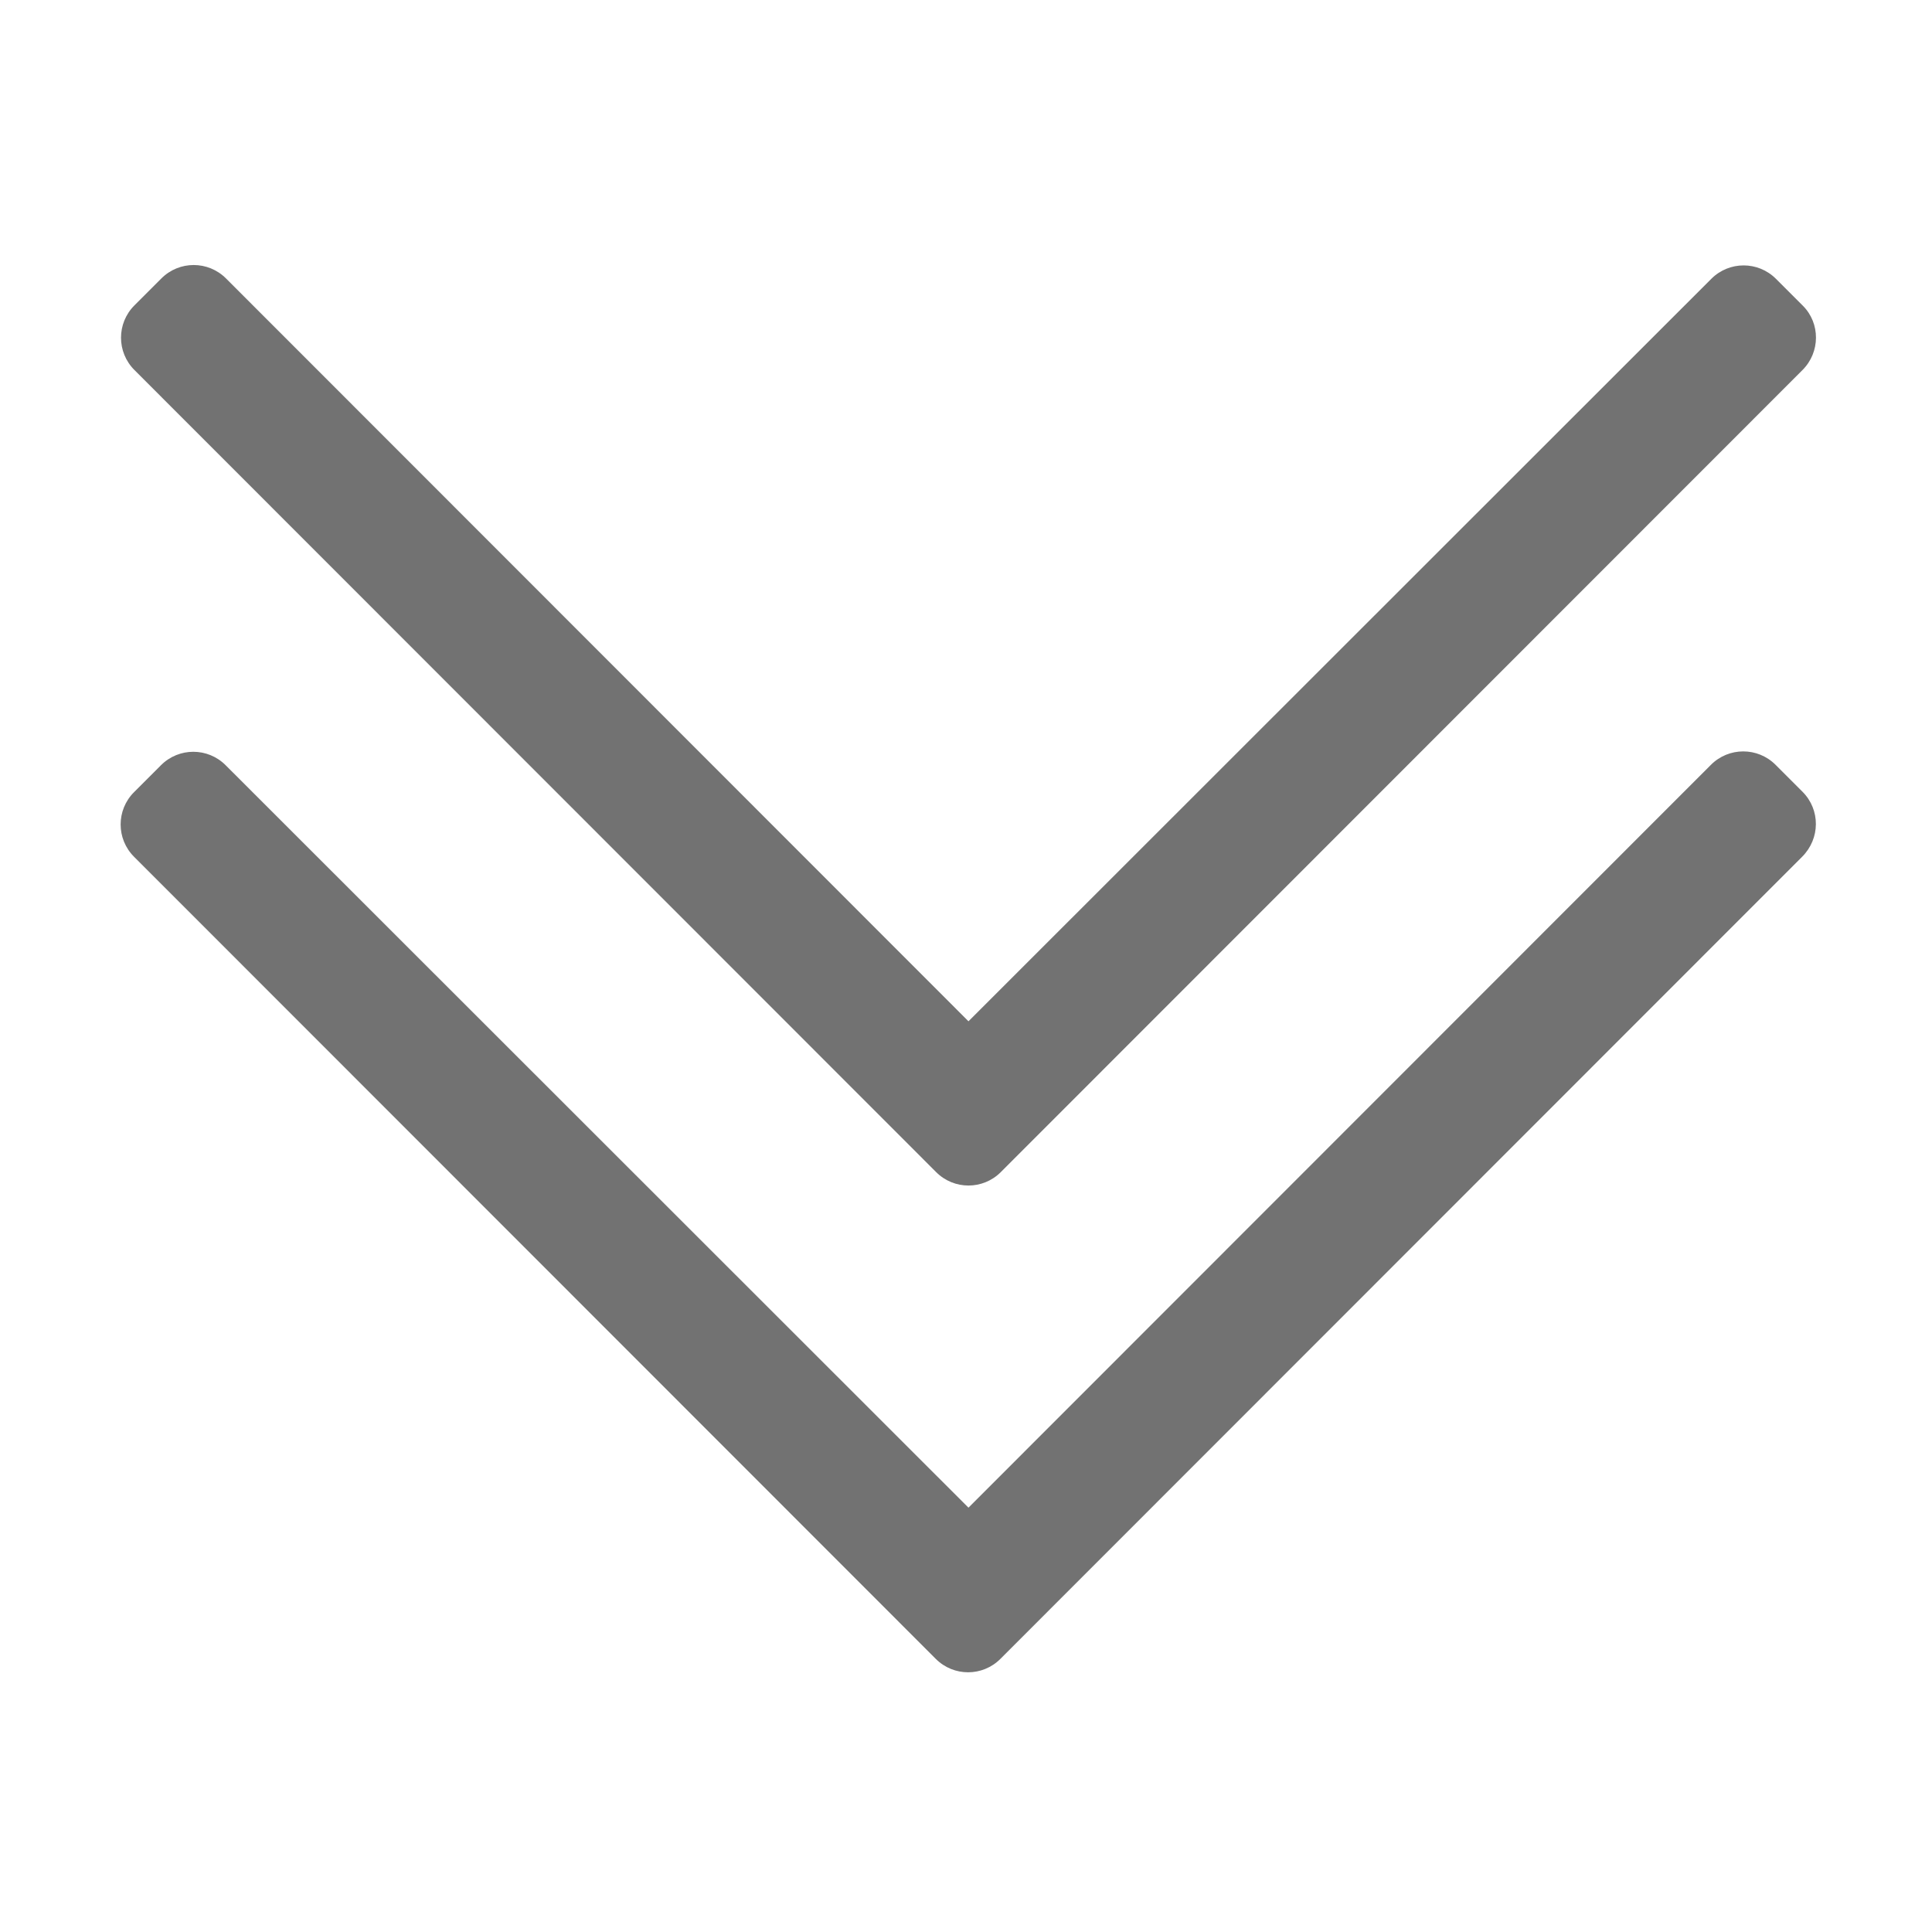 ﻿<?xml version='1.0' encoding='UTF-8'?>
<svg viewBox="-1.943 0.071 32 32" xmlns="http://www.w3.org/2000/svg">
  <g transform="matrix(0.999, 0, 0, 0.999, 0, 0)">
    <g transform="matrix(0.063, 0, 0, 0.063, 0, 0)">
      <path d="M443.5, 98.5L232.5, 309.6C227.8, 314.3 220.2, 314.3 215.5, 309.6L4.5, 98.5C-0.2, 93.8 -0.2, 86.2 4.5, 81.5L11.6, 74.4C16.3, 69.7 23.9, 69.7 28.6, 74.4L224, 269.9L419.5, 74.5C424.2, 69.8 431.8, 69.8 436.5, 74.5L443.6, 81.6C448.2, 86.2 448.2, 93.8 443.5, 98.5zM443.5, 209.5L436.4, 202.4C431.7, 197.7 424.1, 197.7 419.4, 202.4L224, 397.9L28.5, 202.5C23.8, 197.8 16.2, 197.8 11.5, 202.5L4.4, 209.6C-0.3, 214.3 -0.3, 221.9 4.4, 226.6L215.4, 437.7C220.1, 442.4 227.7, 442.4 232.4, 437.7L443.4, 226.6C448.2, 221.8 448.2, 214.2 443.5, 209.5z" fill="#727272" fill-opacity="1" class="Black" />
    </g>
  </g>
</svg>